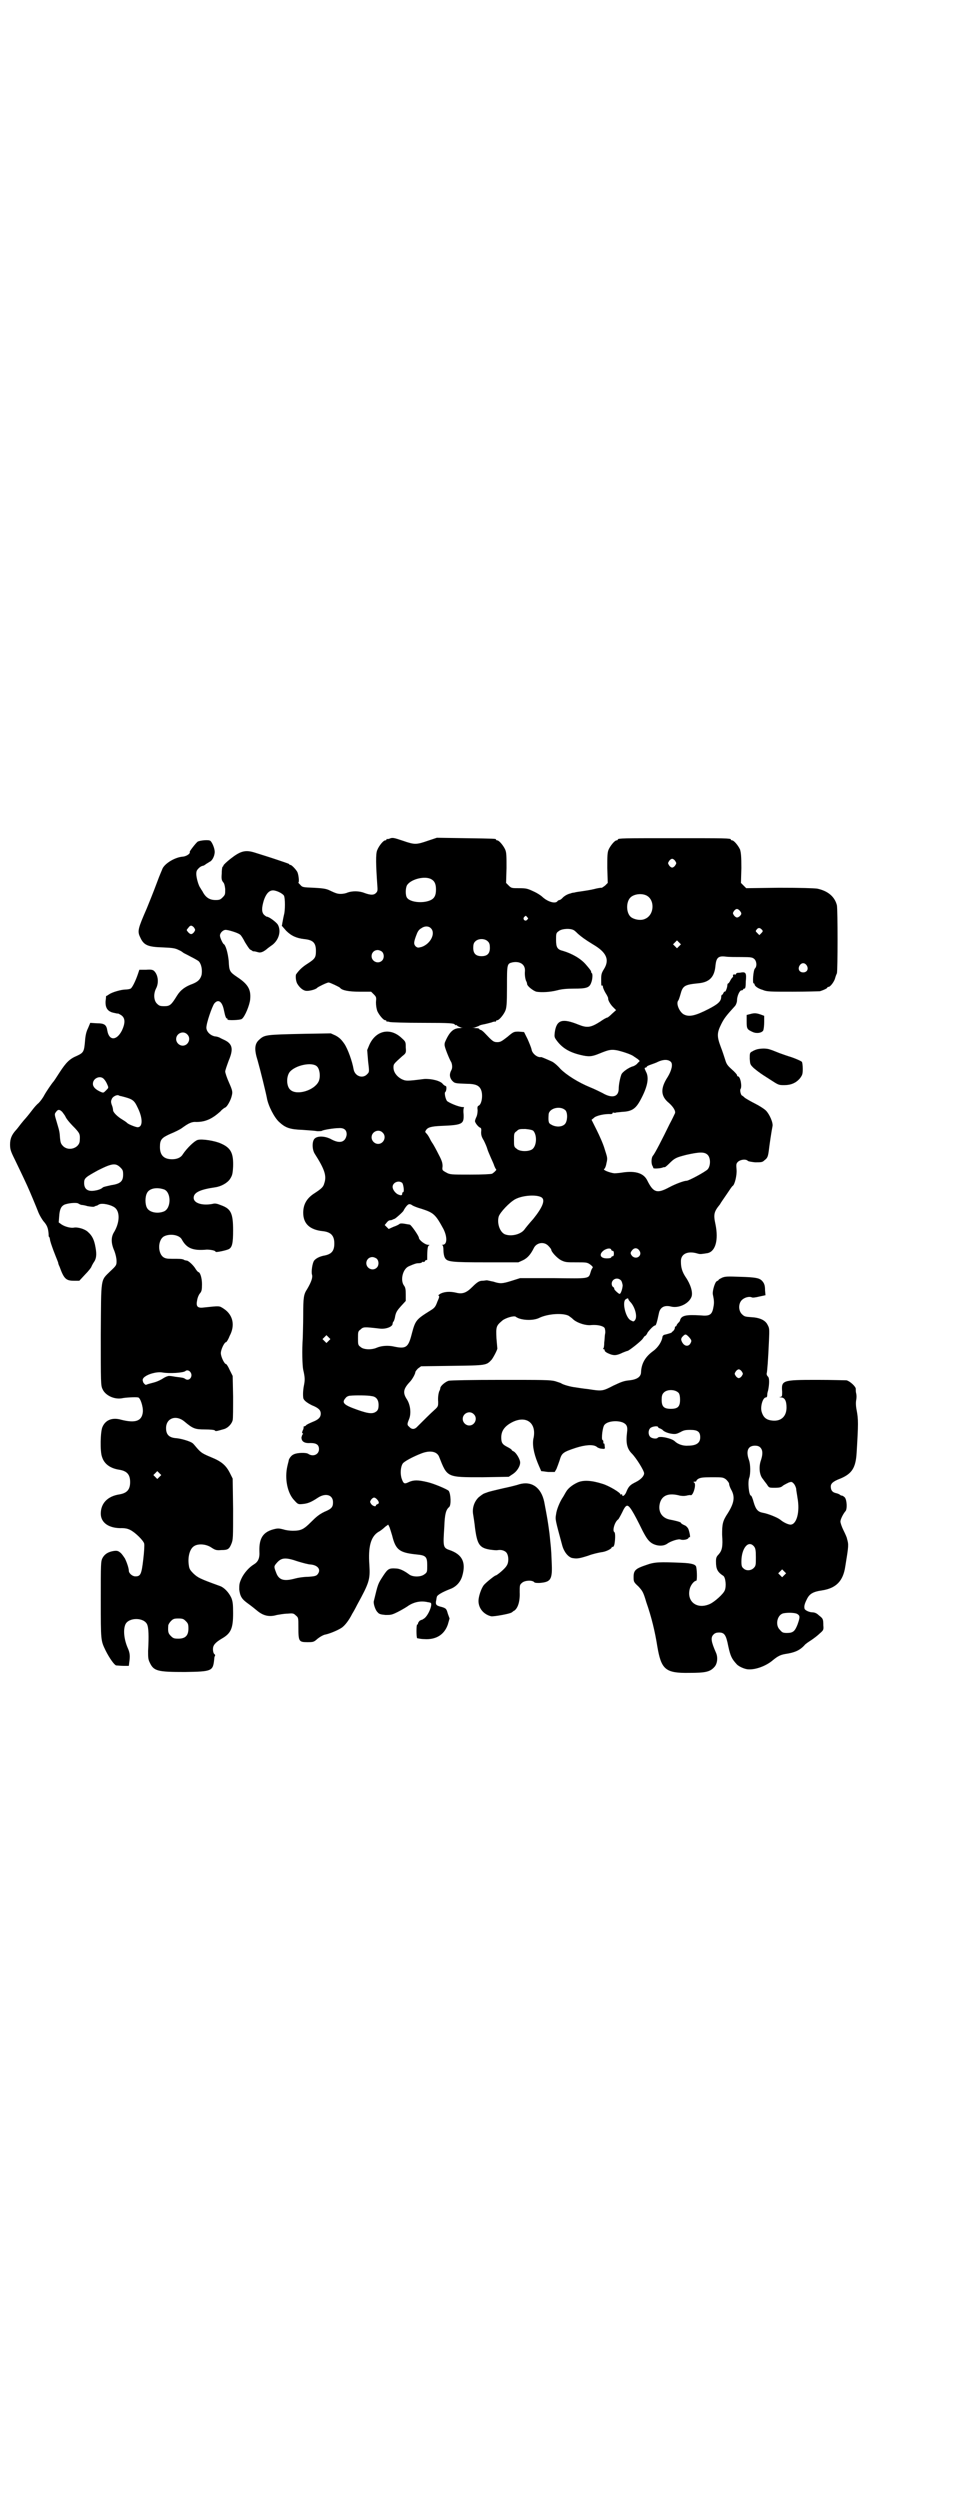<?xml version="1.0" standalone="no"?>
<!DOCTYPE svg PUBLIC "-//W3C//DTD SVG 20010904//EN"
 "http://www.w3.org/TR/2001/REC-SVG-20010904/DTD/svg10.dtd">
<svg version="1.0" xmlns="http://www.w3.org/2000/svg"
 width="1100pt" height="2850pt" viewBox="0 0 1100 2850"
 preserveAspectRatio="xMidYMid meet">
<g transform="translate(0,2850) scale(0.5,-0.5)"
fill="#000000" stroke="none">
<path d="M889 3788 c-2 -1 -5 -1 -5 -1 -1 1 -2 0 -2 -1 0 -1 -1 -2 -3 -2 -4 0
-14 -12 -18 -22 -4 -8 -3 -36 0 -79 1 -13 1 -15 -3 -19 -5 -5 -12 -5 -26 0
-12 5 -28 5 -39 1 -4 -2 -11 -3 -15 -3 -8 0 -11 1 -28 9 -7 3 -15 4 -34 5 -25
1 -26 1 -31 7 -3 3 -5 5 -4 5 2 0 1 15 -2 23 -2 5 -13 17 -16 17 -2 0 -3 1 -3
2 -1 1 -16 6 -34 12 -18 6 -38 12 -44 14 -22 7 -33 4 -56 -14 -9 -7 -16 -14
-16 -15 0 -1 -1 -3 -2 -3 -1 -1 -2 -8 -2 -16 -1 -12 0 -15 3 -19 3 -3 4 -8 5
-16 0 -12 0 -13 -6 -19 -5 -5 -7 -6 -16 -6 -14 0 -23 6 -30 20 -2 3 -4 6 -5 8
-4 5 -9 23 -9 31 0 7 1 9 6 14 3 3 7 5 9 5 1 0 5 2 7 4 3 2 7 4 8 5 6 2 12 13
12 23 0 8 -6 22 -10 25 -4 3 -24 1 -29 -2 -4 -3 -18 -21 -18 -23 2 -4 -7 -10
-15 -11 -18 -1 -41 -15 -47 -27 -1 -3 -7 -16 -12 -30 -10 -27 -20 -51 -24 -61
-20 -46 -22 -52 -15 -66 8 -18 17 -22 52 -23 23 -1 28 -2 36 -6 5 -2 9 -5 10
-6 1 -1 8 -4 17 -9 8 -4 17 -9 19 -11 6 -7 8 -20 6 -31 -3 -10 -8 -15 -20 -20
-17 -6 -28 -14 -36 -27 -13 -21 -16 -24 -29 -24 -10 0 -12 1 -17 6 -7 7 -8 22
-2 34 7 13 5 31 -4 40 -3 3 -7 4 -19 3 l-15 0 -3 -9 c-5 -15 -13 -32 -17 -34
-2 -1 -7 -2 -11 -2 -10 0 -31 -6 -38 -11 -3 -2 -6 -4 -7 -4 0 0 0 -5 -1 -11
-1 -15 4 -24 18 -27 5 -1 9 -2 9 -2 0 1 3 0 6 -2 12 -6 13 -18 4 -37 -12 -23
-29 -23 -33 0 -2 14 -7 17 -24 17 l-15 1 -5 -12 c-4 -8 -6 -16 -7 -30 -2 -23
-3 -26 -18 -33 -17 -7 -25 -15 -40 -38 -7 -11 -13 -20 -14 -21 -3 -3 -16 -22
-21 -31 -3 -6 -9 -14 -13 -18 -4 -3 -10 -10 -13 -14 -7 -9 -10 -13 -16 -20 -2
-2 -7 -8 -11 -13 -4 -5 -9 -12 -12 -15 -9 -10 -13 -19 -13 -32 0 -11 1 -15 11
-35 10 -21 17 -35 28 -59 6 -13 21 -49 26 -62 3 -7 8 -15 11 -19 8 -9 11 -15
12 -30 0 -3 0 -6 1 -6 1 0 1 -2 2 -5 0 -4 4 -15 8 -26 8 -21 11 -27 11 -29 0
-1 1 -4 3 -8 10 -28 15 -32 33 -32 l12 0 13 14 c8 8 15 17 15 19 1 2 3 6 5 9
6 8 7 18 4 34 -3 18 -8 27 -17 35 -7 7 -24 12 -33 10 -7 -1 -19 2 -27 7 l-7 5
1 13 c1 16 4 23 11 27 8 4 29 6 33 3 1 -1 4 -2 6 -3 2 0 9 -1 15 -3 7 -1 13
-2 15 -1 2 1 4 2 5 2 1 0 3 1 6 3 7 4 29 -1 37 -8 11 -10 10 -33 -2 -54 -8
-12 -8 -26 0 -44 3 -8 5 -17 5 -23 0 -9 0 -10 -14 -23 -23 -23 -21 -11 -22
-145 0 -110 0 -116 4 -124 6 -14 26 -24 44 -21 8 2 32 3 37 2 5 0 12 -21 11
-33 -2 -21 -17 -26 -49 -18 -20 6 -36 0 -43 -16 -5 -10 -6 -57 -1 -69 5 -16
19 -26 40 -29 17 -3 24 -11 24 -28 0 -17 -7 -25 -24 -28 -27 -4 -43 -20 -43
-44 0 -21 19 -34 49 -33 6 0 12 -1 18 -4 12 -6 30 -24 32 -31 1 -3 0 -19 -2
-36 -4 -34 -6 -39 -18 -39 -7 0 -15 7 -15 13 0 5 -4 18 -9 28 -2 3 -6 9 -9 12
-6 5 -8 6 -16 5 -13 -2 -21 -7 -26 -16 -4 -8 -4 -12 -4 -95 0 -95 0 -93 11
-116 9 -18 20 -33 24 -34 2 0 10 -1 16 -1 l13 0 1 8 c2 14 2 21 -4 34 -8 19
-10 40 -5 52 7 17 43 17 50 0 3 -7 4 -25 2 -60 0 -15 0 -19 4 -27 9 -19 18
-21 80 -21 63 1 64 2 67 30 0 3 1 7 2 7 0 1 0 3 -2 4 -2 2 -3 7 -3 11 0 9 5
15 20 24 21 12 26 23 26 58 0 22 -1 27 -4 35 -6 13 -17 24 -26 27 -47 17 -50
19 -60 28 -8 8 -10 11 -11 19 -3 19 2 38 12 44 9 6 27 5 39 -3 9 -6 12 -7 23
-6 15 0 18 2 23 14 4 10 4 12 4 80 l-1 69 -6 12 c-9 18 -19 27 -44 37 -19 8
-22 10 -31 20 -5 6 -10 12 -11 12 -5 4 -25 10 -36 11 -17 1 -24 8 -24 23 0 23
23 31 42 15 19 -16 24 -18 46 -18 13 0 22 -1 23 -2 2 -3 4 -2 22 3 9 3 17 12
19 20 1 4 1 28 1 54 l-1 47 -7 14 c-3 7 -7 13 -8 13 -4 0 -12 17 -12 25 0 8 8
25 12 25 1 0 5 6 8 14 13 24 8 48 -13 62 -11 7 -8 7 -46 3 -15 -2 -18 3 -15
17 1 6 4 13 7 16 3 4 4 7 4 20 0 14 -4 28 -9 28 0 0 -3 3 -5 6 -5 9 -17 20
-21 20 -2 0 -4 1 -5 1 -2 2 -7 3 -17 3 -19 0 -23 0 -28 2 -17 7 -17 43 0 50
14 6 34 2 39 -8 11 -20 25 -26 57 -23 8 0 20 -2 20 -5 0 -2 24 3 30 6 8 4 10
14 10 43 0 39 -5 49 -27 57 -10 4 -14 5 -21 3 -23 -4 -42 2 -42 14 0 12 14 19
49 24 14 2 28 10 34 19 5 8 6 11 7 28 1 31 -5 43 -28 53 -13 6 -43 11 -53 8
-7 -2 -24 -18 -34 -33 -4 -7 -13 -11 -24 -11 -19 0 -28 9 -28 28 0 17 4 21 24
30 10 4 22 10 26 13 15 11 23 15 33 14 21 0 36 7 55 24 4 5 9 8 11 9 4 1 13
17 15 27 2 8 2 11 -6 29 -5 11 -9 23 -9 26 0 3 4 14 8 25 11 26 9 38 -10 47
-4 2 -9 4 -10 5 -2 1 -7 3 -11 3 -11 2 -20 11 -20 20 0 11 13 48 18 55 9 11
18 5 22 -15 3 -15 5 -19 7 -19 1 0 2 -1 1 -2 -2 -3 30 -2 33 1 7 5 18 32 19
45 2 22 -5 34 -29 50 -18 12 -19 14 -20 37 -2 19 -7 37 -12 39 -2 2 -8 14 -8
19 0 6 7 13 13 13 6 0 29 -7 33 -11 2 -1 7 -9 11 -17 5 -8 10 -16 12 -17 2 -1
4 -2 5 -3 1 -1 2 -1 4 -1 2 0 5 -1 9 -2 6 -2 13 1 22 9 4 3 8 6 11 8 15 12 20
32 12 46 -4 6 -20 18 -25 18 -1 0 -4 2 -7 5 -5 6 -5 15 0 32 5 15 12 23 21 23
8 0 22 -7 25 -12 3 -5 3 -35 0 -44 -1 -4 -2 -10 -3 -15 -1 -4 -1 -9 -2 -9 0
-1 5 -6 10 -12 12 -12 24 -17 41 -19 20 -2 27 -8 27 -27 0 -15 -2 -18 -19 -29
-11 -7 -18 -13 -26 -24 -2 -3 -1 -15 2 -21 5 -9 13 -16 20 -17 7 -1 23 3 26 7
2 2 22 12 26 12 3 0 24 -10 26 -12 4 -6 20 -9 45 -9 l26 0 6 -6 c6 -6 6 -7 5
-18 0 -7 1 -14 3 -20 4 -9 14 -21 18 -21 2 0 3 -1 3 -2 0 -2 1 -2 1 -1 1 0 4
0 6 -1 3 -1 37 -2 76 -2 64 0 71 -1 73 -4 1 -2 2 -2 2 -1 0 1 2 0 4 -2 1 -1 6
-3 9 -4 5 0 4 0 -3 -1 -15 0 -24 -8 -34 -31 -1 -2 -2 -6 -1 -10 1 -6 11 -31
15 -37 2 -5 3 -13 0 -18 -5 -9 -4 -17 2 -24 6 -6 6 -6 34 -7 19 0 27 -4 31
-12 6 -11 3 -35 -5 -38 -2 -1 -3 -3 -2 -10 0 -6 -1 -12 -3 -16 -2 -4 -3 -8 -3
-9 0 -4 8 -14 12 -15 2 -1 3 -3 2 -10 0 -7 1 -11 6 -19 3 -6 7 -15 8 -19 1 -4
5 -13 8 -20 3 -7 7 -15 8 -19 2 -5 4 -8 4 -8 3 0 -4 -7 -9 -10 -3 -1 -20 -2
-50 -2 -45 0 -46 0 -55 5 -9 5 -9 5 -8 14 0 7 -1 12 -9 27 -5 10 -11 21 -13
24 -2 3 -4 6 -5 8 -3 6 -6 12 -10 16 -3 3 -3 4 -1 7 4 7 13 9 34 10 50 2 53 4
52 27 -1 8 0 14 1 15 1 0 0 1 -3 1 -9 0 -32 10 -36 14 -4 6 -6 19 -4 20 3 2 4
14 1 14 -1 0 -4 2 -6 4 -5 8 -27 13 -43 12 -39 -5 -42 -5 -52 0 -11 6 -18 16
-18 26 0 8 0 8 20 26 9 7 9 8 8 20 0 12 0 13 -9 21 -26 25 -59 18 -74 -15 l-5
-12 2 -25 c3 -25 3 -25 -2 -30 -10 -11 -28 -5 -31 11 -3 18 -13 46 -21 58 -7
10 -11 14 -20 19 l-11 5 -60 -1 c-90 -2 -91 -2 -104 -14 -10 -9 -11 -22 -3
-47 6 -21 19 -74 21 -85 3 -18 17 -45 28 -55 14 -13 24 -17 53 -18 14 -1 29
-2 34 -3 5 0 10 0 11 1 3 2 27 6 38 6 13 1 19 -5 18 -16 -3 -16 -15 -20 -34
-10 -14 8 -32 9 -39 2 -6 -6 -6 -24 0 -34 23 -36 28 -51 22 -68 -2 -8 -6 -12
-23 -23 -17 -11 -25 -25 -25 -44 0 -25 15 -39 45 -42 18 -2 26 -10 26 -28 0
-18 -7 -25 -25 -28 -9 -2 -17 -6 -21 -11 -4 -5 -7 -25 -5 -32 2 -6 -1 -16 -11
-33 -8 -12 -9 -19 -9 -60 0 -22 -1 -45 -1 -51 -2 -28 -1 -64 1 -73 4 -17 4
-23 2 -34 -2 -9 -3 -21 -2 -29 0 -6 8 -12 20 -18 15 -6 20 -11 20 -19 0 -9 -6
-14 -19 -19 -7 -3 -13 -6 -14 -7 -1 -2 -4 -3 -5 -3 -1 0 -2 -1 -1 -1 0 -1 0
-5 -2 -8 -2 -5 -2 -7 0 -7 1 0 1 -1 0 -2 -1 0 -2 -4 -3 -7 0 -10 7 -14 21 -13
13 0 19 -4 19 -14 0 -12 -13 -18 -24 -11 -5 4 -27 3 -34 -1 -5 -2 -10 -9 -11
-13 0 -2 -2 -8 -3 -13 -7 -29 0 -63 16 -79 8 -9 9 -9 19 -8 11 1 19 4 34 14
18 12 35 7 35 -10 0 -11 -3 -15 -20 -22 -12 -6 -18 -11 -30 -23 -17 -17 -23
-20 -42 -20 -6 0 -15 1 -21 3 -8 2 -12 3 -20 1 -26 -6 -36 -20 -35 -51 1 -16
-3 -24 -13 -30 -10 -6 -22 -19 -28 -32 -5 -11 -5 -14 -5 -25 2 -16 6 -22 20
-32 7 -5 17 -13 23 -18 13 -10 26 -13 43 -8 6 1 17 3 24 3 12 1 14 1 19 -4 6
-5 6 -5 6 -27 0 -32 1 -34 20 -34 14 0 15 0 24 8 5 4 12 8 16 9 11 2 30 10 39
16 7 5 16 16 24 32 2 3 7 12 11 20 28 51 30 58 28 91 -3 41 3 64 20 75 6 3 13
9 16 12 l7 5 3 -6 c1 -3 4 -12 6 -19 8 -33 17 -39 55 -43 22 -2 25 -5 25 -25
0 -14 0 -16 -6 -20 -8 -7 -28 -7 -36 0 -11 8 -21 13 -30 13 -15 1 -18 -1 -28
-16 -13 -20 -12 -18 -22 -59 -1 -6 4 -21 9 -25 3 -4 7 -5 18 -6 12 0 14 0 28
7 8 4 18 10 21 12 15 11 32 14 48 10 2 0 5 -1 5 -1 7 -1 -4 -29 -14 -36 -3 -2
-6 -4 -6 -3 0 0 -2 -1 -4 -2 -2 -2 -4 -5 -4 -6 0 -2 -1 -3 -2 -3 -2 0 -2 -29
0 -31 1 0 8 -2 16 -2 27 -2 46 10 54 33 l4 14 -4 11 c-3 11 -4 12 -13 15 -13
3 -15 5 -14 13 1 3 1 8 2 10 0 4 12 11 30 18 14 5 24 16 28 30 9 31 0 49 -29
59 -15 5 -15 8 -12 53 1 30 4 39 11 45 5 4 4 30 -1 37 -4 4 -35 17 -49 20 -21
5 -31 5 -42 0 -10 -5 -12 -4 -16 7 -4 11 -3 27 2 35 3 5 24 16 42 23 20 8 36
5 41 -7 19 -48 17 -47 99 -47 l60 1 9 6 c11 7 18 20 17 28 -1 8 -10 22 -15 24
-2 1 -4 2 -4 3 0 1 -4 4 -10 7 -12 6 -14 10 -14 22 0 15 8 26 26 35 31 15 54
-2 48 -35 -4 -15 0 -36 9 -58 4 -10 8 -18 8 -19 1 0 8 -1 16 -2 l15 0 4 7 c2
5 5 13 7 19 5 17 7 19 37 29 22 7 39 8 47 3 3 -3 9 -5 13 -5 7 -1 7 0 6 6 0 4
-1 7 -2 6 -1 -1 -1 1 -1 3 0 2 0 4 -2 5 -3 1 0 31 5 35 7 8 28 10 41 5 9 -4
12 -9 10 -23 -3 -24 0 -37 11 -48 10 -10 28 -39 28 -45 0 -6 -7 -14 -19 -20
-12 -6 -16 -9 -21 -21 -3 -9 -10 -14 -10 -8 0 1 -1 2 -2 1 -1 -1 -2 -1 -2 0 0
4 -27 20 -41 24 -25 8 -44 9 -57 3 -13 -6 -22 -14 -26 -21 -2 -3 -5 -9 -7 -12
-7 -10 -15 -29 -16 -40 -2 -11 -2 -11 14 -70 4 -15 13 -26 22 -29 11 -2 15 -2
37 5 10 4 24 7 30 8 11 1 24 8 24 11 0 1 1 2 2 1 1 -1 3 2 4 5 2 9 3 27 0 29
-5 3 1 24 9 29 1 1 5 8 9 16 4 9 8 15 11 15 5 1 13 -11 36 -58 9 -17 13 -22
20 -27 11 -7 26 -8 35 -2 8 6 26 12 31 10 6 -2 16 0 18 3 1 2 2 3 3 2 2 -1 0
11 -3 19 -2 4 -6 8 -10 9 -4 2 -7 4 -7 5 0 2 -13 5 -23 7 -20 3 -30 18 -25 38
5 18 20 24 46 17 7 -1 11 -1 19 1 2 0 5 1 5 0 6 -2 14 26 8 29 -2 1 -2 2 2 2
2 0 4 1 3 1 0 1 1 3 4 5 5 3 10 4 31 4 25 0 26 0 33 -5 4 -4 7 -8 7 -10 0 -3
2 -8 4 -12 10 -17 8 -31 -7 -55 -12 -18 -13 -25 -13 -49 2 -27 0 -36 -8 -45
-5 -5 -6 -8 -6 -16 0 -17 3 -24 17 -33 5 -4 7 -24 3 -33 -3 -8 -23 -26 -34
-31 -29 -13 -53 5 -46 34 2 9 10 19 15 19 2 0 2 21 0 31 -1 6 -9 9 -34 10 -49
2 -61 2 -80 -5 -24 -8 -29 -12 -29 -27 0 -11 0 -12 11 -22 9 -10 11 -12 18
-36 12 -34 20 -68 25 -100 9 -53 18 -62 73 -61 36 0 47 2 57 13 7 7 9 22 4 33
-11 25 -13 35 -5 42 3 3 7 4 12 4 12 0 16 -5 21 -31 5 -23 8 -29 19 -41 5 -6
20 -12 27 -12 17 -1 41 8 56 21 11 9 17 12 28 14 21 3 33 8 44 20 2 3 10 8 16
12 6 4 15 11 19 15 8 7 9 8 8 18 0 15 -1 16 -10 23 -5 5 -10 7 -15 7 -7 0 -18
5 -18 9 -1 5 0 10 5 20 6 13 14 18 35 21 32 5 48 21 53 54 8 49 8 50 4 64 0 2
-4 11 -8 19 -4 8 -7 17 -7 20 0 5 6 17 11 23 5 4 4 26 -1 32 -2 2 -5 4 -6 4
-2 0 -4 1 -5 2 -1 1 -5 3 -10 4 -8 2 -11 7 -11 15 0 7 6 12 22 18 26 11 35 24
37 59 4 66 4 76 0 97 -2 10 -2 18 -1 23 1 5 1 11 0 15 -1 3 -1 8 -1 10 1 5
-13 18 -21 20 -4 0 -34 1 -68 1 -79 0 -81 -1 -79 -27 0 -10 0 -11 -4 -12 -3 0
-3 -1 1 -1 9 0 13 -8 13 -23 0 -20 -12 -31 -30 -30 -16 1 -23 7 -27 21 -3 12
3 32 10 32 2 0 3 2 3 6 0 3 1 7 2 10 3 15 3 28 0 31 -3 3 -4 6 -3 9 1 5 3 28
5 75 1 24 1 27 -3 34 -5 11 -18 17 -38 18 -13 1 -15 1 -21 7 -8 8 -8 24 0 32
6 6 17 9 23 6 2 -1 9 0 17 2 l14 3 -1 11 c0 12 -2 17 -8 23 -6 5 -13 7 -49 8
-28 1 -34 1 -41 -2 -4 -2 -8 -4 -8 -5 0 -1 -2 -2 -4 -3 -4 -1 -11 -23 -9 -31
3 -14 3 -19 1 -29 -3 -17 -9 -20 -29 -18 -33 2 -44 0 -47 -11 0 -2 -2 -4 -4
-6 -2 -2 -4 -5 -4 -6 0 -1 -1 -2 -2 -2 -1 0 -2 -2 -2 -4 0 -2 -2 -5 -4 -7 -3
-2 -4 -3 -3 -3 2 0 -11 -4 -16 -5 -2 0 -4 -2 -5 -4 -1 -11 -10 -25 -21 -33
-18 -13 -27 -28 -28 -48 0 -11 -9 -17 -26 -19 -12 -1 -18 -3 -37 -12 -25 -13
-26 -13 -58 -8 -10 1 -23 3 -29 4 -10 1 -28 6 -32 9 -1 1 -8 3 -14 5 -11 3
-29 3 -124 3 -68 0 -115 -1 -119 -2 -7 -2 -18 -11 -19 -16 0 -2 -1 -4 -1 -5
-3 -4 -5 -16 -4 -27 0 -10 0 -11 -9 -19 -9 -8 -25 -24 -38 -37 -6 -7 -13 -8
-19 -1 -5 4 -5 6 -1 16 6 13 4 33 -4 46 -10 15 -9 24 6 40 6 6 13 19 13 23 0
1 3 5 6 8 l7 5 71 1 c78 1 78 1 90 14 4 5 14 24 13 26 0 0 -1 11 -2 23 -1 25
-1 28 12 39 7 7 28 13 32 10 10 -8 38 -10 53 -3 20 10 55 12 68 5 4 -3 7 -5 8
-6 8 -9 30 -17 44 -15 14 1 27 -2 30 -7 1 -3 2 -8 1 -13 -1 -4 -1 -13 -2 -20
0 -7 -1 -13 -2 -13 -1 -1 -1 -2 1 -2 1 0 2 -1 2 -3 0 -2 4 -5 9 -7 11 -5 18
-5 32 2 5 2 10 4 11 4 3 0 31 22 35 28 2 3 4 6 5 6 1 0 4 3 6 8 6 8 14 16 17
16 2 0 4 5 9 29 3 13 13 18 28 14 18 -4 40 7 46 22 4 10 -2 29 -13 45 -8 12
-11 22 -11 35 -1 18 15 26 38 19 6 -2 10 -1 23 1 18 4 25 30 18 65 -5 23 -4
29 10 46 2 4 10 15 16 24 6 9 12 18 13 18 5 3 10 25 9 37 -1 12 -1 14 3 18 5
5 17 7 22 3 1 -2 9 -3 17 -4 15 0 17 0 22 5 7 5 8 9 10 25 1 9 6 43 8 52 2 8
-7 28 -15 36 -4 4 -15 11 -25 16 -10 5 -20 11 -23 13 -3 3 -6 5 -6 5 -3 0 -6
12 -4 15 4 5 0 29 -6 29 -1 0 -2 1 -2 3 0 1 -5 7 -12 13 -10 9 -12 12 -15 22
-2 6 -6 19 -10 29 -9 24 -9 32 1 52 7 14 12 20 32 42 2 3 4 8 4 12 0 10 6 23
10 23 2 0 4 1 4 2 0 1 1 2 3 2 2 0 3 4 3 16 2 19 0 22 -9 21 -5 -1 -9 -1 -10
-1 -2 -1 -3 -1 -3 -2 0 -1 -1 -2 -1 -2 -5 1 -7 0 -6 -3 0 -2 0 -3 -1 -3 0 0
-3 -3 -5 -7 -2 -4 -4 -7 -5 -7 -1 0 -2 -2 -2 -4 0 -5 -4 -16 -6 -15 -1 1 -2
-1 -3 -3 -1 -2 -2 -4 -3 -4 -1 0 -2 -2 -2 -4 0 -11 -7 -17 -28 -28 -31 -16
-45 -19 -57 -13 -10 5 -19 25 -13 32 1 1 3 7 5 14 5 19 9 22 39 25 27 2 39 14
41 42 2 17 7 21 23 19 7 -1 24 -1 37 -1 22 0 24 -1 28 -4 6 -5 7 -17 2 -22 -4
-4 -6 -34 -3 -34 1 0 2 -1 2 -2 0 -4 8 -10 19 -13 9 -4 17 -4 68 -4 32 0 60 1
62 1 10 3 17 7 17 8 0 1 1 2 3 2 4 0 13 12 15 20 1 4 3 9 4 11 2 7 2 145 0
155 -5 20 -21 33 -45 38 -8 1 -37 2 -87 2 l-75 -1 -6 6 -6 6 1 34 c0 27 -1 35
-3 42 -4 9 -14 21 -18 21 -2 0 -3 1 -3 2 0 3 -13 3 -129 3 -116 0 -129 0 -129
-3 0 -1 -1 -2 -3 -2 -4 0 -14 -12 -18 -21 -3 -7 -3 -15 -3 -42 l1 -34 -6 -6
c-4 -3 -8 -6 -9 -5 -1 0 -9 -1 -16 -3 -8 -2 -21 -4 -28 -5 -7 -1 -15 -2 -17
-3 -3 0 -7 -1 -9 -2 -6 -1 -15 -6 -19 -11 -2 -2 -5 -4 -6 -4 -1 0 -4 -1 -5 -3
-5 -6 -22 -1 -34 10 -4 4 -14 10 -21 13 -13 6 -16 7 -32 7 -17 0 -18 0 -24 6
l-6 6 1 34 c0 27 0 35 -3 42 -4 9 -14 21 -18 21 -2 0 -3 1 -3 2 0 2 -2 2 -70
3 l-65 1 -21 -7 c-26 -9 -30 -9 -56 0 -21 7 -24 8 -31 5z m652 -51 c3 -5 3 -5
0 -10 -2 -3 -5 -5 -7 -5 -2 0 -5 2 -7 5 -3 5 -3 5 0 10 2 3 5 5 7 5 2 0 5 -2
7 -5z m-556 -42 c7 -4 10 -11 10 -23 0 -14 -4 -21 -14 -25 -17 -7 -45 -4 -52
6 -4 5 -4 22 0 29 9 14 42 22 56 13z m489 -36 c21 -9 20 -45 -2 -54 -10 -5
-28 -1 -34 6 -9 10 -9 32 0 42 7 8 24 11 36 6z m214 -35 c5 -6 5 -8 0 -13 -5
-4 -8 -4 -13 2 -3 5 -3 5 0 10 5 6 8 6 13 1z m-485 -15 c3 -3 3 -3 0 -6 -4 -5
-11 1 -7 6 4 4 4 4 7 0z m-760 -24 c3 -5 3 -5 0 -10 -5 -6 -8 -6 -13 -1 -5 6
-5 5 0 11 4 6 8 6 13 0z m540 -1 c12 -11 0 -36 -21 -43 -8 -2 -9 -2 -13 1 -5
5 -5 9 0 23 4 11 6 15 13 19 7 5 16 5 21 0z m757 -5 c1 -2 1 -3 -3 -7 l-4 -4
-5 5 c-4 4 -4 4 -1 8 4 5 8 4 13 -2z m-430 0 c3 -2 7 -6 9 -8 8 -7 16 -13 34
-24 31 -18 39 -35 25 -57 -5 -8 -6 -12 -6 -21 0 -16 0 -17 2 -16 1 1 2 -1 2
-3 0 -2 3 -9 6 -14 4 -6 6 -11 6 -12 -1 -4 5 -14 11 -20 l7 -7 -9 -8 c-5 -5
-10 -9 -11 -9 -2 0 -9 -4 -16 -9 -22 -14 -30 -15 -50 -7 -37 15 -50 11 -54
-18 -1 -10 -1 -11 5 -19 12 -16 28 -26 53 -32 20 -5 27 -4 44 3 22 9 27 10 42
7 16 -4 33 -10 37 -14 2 -1 6 -4 9 -6 l4 -4 -5 -5 c-2 -3 -7 -6 -10 -7 -9 -2
-25 -13 -27 -19 -3 -8 -6 -23 -6 -32 0 -19 -15 -23 -37 -10 -6 3 -18 9 -28 13
-27 11 -54 28 -68 42 -6 7 -15 15 -20 17 -13 6 -23 10 -24 10 -8 -2 -21 8 -22
18 -1 4 -5 14 -9 23 l-8 16 -12 1 c-11 0 -12 0 -26 -12 -13 -10 -16 -12 -23
-12 -9 0 -11 2 -30 22 -3 3 -7 6 -8 6 -2 0 -3 1 -3 2 0 1 -4 2 -9 2 -8 1 -9 1
-3 1 4 1 8 3 11 4 2 2 8 3 13 4 5 1 12 3 16 4 4 2 8 2 9 2 0 -1 1 -1 1 1 0 1
1 2 3 2 4 0 14 12 18 21 3 7 4 15 4 55 0 53 0 53 13 56 17 3 29 -5 28 -20 -1
-9 1 -21 4 -25 0 -1 1 -3 1 -5 1 -5 14 -15 21 -17 12 -2 31 -1 47 3 11 3 22 4
39 4 28 0 35 2 39 13 3 7 4 19 2 22 -1 0 -2 2 -2 4 0 2 -6 9 -12 16 -12 14
-32 25 -52 31 -13 3 -16 8 -16 25 0 14 0 16 6 20 7 6 27 7 35 2z m-196 -26 c3
-3 4 -7 4 -14 0 -13 -6 -19 -19 -19 -13 0 -19 6 -19 19 0 7 1 11 4 14 7 8 23
8 30 0z m436 -10 l-5 -5 -4 4 -5 5 4 4 5 5 4 -4 5 -5 -4 -4z m-678 -13 c5 -5
5 -15 0 -20 -9 -9 -24 -2 -24 10 0 8 6 14 14 14 3 0 8 -2 10 -4z m969 -31 c5
-8 1 -16 -8 -16 -9 0 -13 8 -8 16 2 3 5 5 8 5 3 0 6 -2 8 -5z m-1414 -157 c10
-9 3 -26 -10 -26 -8 0 -15 7 -15 15 0 13 16 20 25 11z m1104 -63 c5 -5 2 -19
-7 -34 -17 -26 -17 -44 3 -60 10 -9 16 -19 13 -24 -1 -2 -6 -13 -12 -24 -16
-33 -34 -68 -38 -72 -4 -5 -4 -18 -1 -23 1 -2 2 -4 2 -5 0 -2 16 -1 21 1 2 1
4 1 5 1 0 -1 5 3 10 8 13 13 16 14 39 20 31 7 42 7 49 0 7 -7 7 -25 0 -33 -6
-6 -43 -26 -48 -26 -6 0 -25 -7 -40 -15 -28 -15 -36 -12 -50 16 -8 16 -26 22
-55 18 -6 -1 -15 -2 -20 -2 -10 1 -28 8 -23 10 1 0 4 6 5 13 3 12 2 13 -4 32
-3 11 -12 31 -18 43 l-12 24 5 4 c4 5 24 10 39 9 2 0 4 1 4 2 0 2 1 2 3 1 1 0
3 0 4 0 0 1 7 1 14 2 22 1 31 6 42 26 17 31 21 52 13 66 -3 7 -4 8 -1 9 2 0 3
1 3 2 0 1 4 3 10 5 5 2 12 4 15 6 13 6 24 6 30 0z m-808 -10 c7 -6 9 -25 4
-35 -10 -20 -49 -32 -64 -19 -10 8 -10 32 -1 42 14 15 50 22 61 12z m-486 -29
c3 -3 6 -8 8 -13 3 -7 3 -7 -3 -13 -6 -6 -6 -6 -13 -3 -11 5 -17 11 -17 18 0
13 17 20 25 11z m39 -39 c28 -7 30 -9 39 -28 11 -23 11 -43 -1 -43 -4 0 -22 7
-24 10 -1 1 -5 4 -10 7 -12 7 -22 17 -22 22 0 2 -1 8 -3 12 -2 6 -2 9 0 13 2
6 11 10 15 9 2 -1 4 -2 6 -2z m1015 -33 c5 -7 4 -25 -2 -31 -7 -7 -21 -7 -31
-1 -6 3 -7 6 -6 23 1 15 28 21 39 9z m-1149 -3 c3 -4 6 -8 7 -10 2 -5 8 -13
22 -27 11 -12 12 -14 11 -28 0 -17 -25 -26 -38 -13 -5 5 -6 8 -7 18 -1 14 -1
15 -7 35 -6 20 -6 20 -2 25 4 6 8 6 14 0z m1075 -43 c9 -10 8 -34 -2 -42 -8
-6 -29 -6 -36 1 -6 4 -6 6 -6 20 0 14 0 16 6 20 5 5 7 5 20 5 10 -1 15 -2 18
-4z m-344 -4 c10 -9 3 -26 -10 -26 -8 0 -15 7 -15 15 0 13 16 20 25 11z m-598
-80 c5 -5 6 -7 6 -16 0 -15 -6 -21 -27 -24 -9 -2 -18 -4 -19 -5 -4 -4 -12 -7
-23 -8 -13 -1 -20 5 -20 18 0 11 3 13 32 29 32 16 40 17 51 6z m643 -35 c3 -4
5 -21 2 -21 -1 0 -2 -1 -2 -3 0 -5 -3 -5 -10 -2 -6 3 -12 11 -12 17 0 10 14
16 22 9z m-543 -15 c16 -7 16 -43 -1 -50 -15 -6 -34 -2 -39 9 -4 8 -4 24 0 32
5 12 23 15 40 9z m861 -18 c9 -6 2 -23 -19 -49 -9 -10 -18 -21 -20 -24 -8 -11
-30 -17 -45 -11 -11 5 -18 24 -14 40 3 10 25 33 38 40 17 9 49 11 60 4z m-295
-18 c1 -1 10 -5 21 -8 28 -9 32 -13 50 -46 9 -18 9 -36 -2 -36 -2 0 -2 -1 0
-1 1 -1 2 -5 2 -11 0 -6 1 -13 3 -17 5 -10 13 -11 96 -11 l72 0 11 5 c10 5 17
13 24 27 6 13 23 16 33 6 4 -4 7 -8 7 -9 0 -5 13 -19 22 -24 10 -5 13 -5 35
-5 23 0 25 0 32 -5 5 -4 7 -6 5 -8 -1 -1 -3 -5 -4 -9 -5 -16 -1 -15 -86 -14
l-75 0 -19 -6 c-22 -7 -27 -7 -42 -2 -6 1 -13 3 -15 3 -2 0 -7 -1 -10 -1 -7 0
-12 -3 -23 -14 -14 -14 -23 -17 -38 -13 -14 3 -25 2 -34 -2 -5 -3 -7 -5 -5 -5
2 -1 2 -3 -3 -14 -4 -11 -6 -14 -16 -20 -32 -20 -34 -22 -42 -52 -8 -32 -13
-36 -41 -30 -13 3 -29 2 -40 -3 -12 -5 -30 -4 -36 2 -6 4 -6 6 -6 20 0 14 0
16 6 20 6 6 8 6 43 2 14 -2 30 4 30 11 0 2 1 4 2 5 1 1 3 6 4 13 2 9 5 13 13
22 l11 12 0 15 c0 12 -1 16 -4 20 -9 12 -3 38 11 44 14 6 17 7 23 7 3 0 6 1 7
2 1 1 2 2 3 1 1 -1 3 0 4 2 1 2 3 3 4 2 1 0 1 1 1 3 0 24 1 30 5 31 1 0 0 1
-3 1 -7 0 -21 11 -21 16 0 4 -18 30 -21 30 -1 0 -6 1 -12 2 -6 1 -10 1 -12 -1
-1 -1 -7 -4 -13 -6 l-11 -5 -5 5 -4 4 4 5 c3 4 6 6 9 6 2 0 5 1 6 2 1 0 2 1 3
1 2 0 21 17 21 19 0 0 2 4 5 8 6 8 9 8 15 4z m454 -101 c0 -2 2 -3 4 -3 1 0 2
-2 2 -6 0 -4 -1 -6 -2 -6 -2 0 -4 -1 -4 -3 -1 -1 -4 -2 -10 -2 -16 0 -19 10
-6 19 7 4 14 5 16 1z m64 -2 c8 -11 -6 -22 -16 -13 -5 6 -5 8 0 14 5 6 12 5
16 -1z m-599 -19 c5 -5 5 -15 0 -20 -9 -9 -24 -2 -24 10 0 8 6 14 14 14 3 0 8
-2 10 -4z m557 -49 c2 -2 3 -6 4 -11 0 -7 -4 -20 -7 -20 -2 0 -12 9 -12 11 0
2 -1 4 -3 5 -2 1 -3 5 -3 7 0 11 13 16 21 8z m17 -43 c0 -1 3 -5 6 -8 10 -12
15 -33 9 -40 -3 -4 -4 -3 -10 0 -11 6 -19 39 -12 47 4 3 7 4 7 1z m138 -86 c7
-8 7 -9 3 -16 -6 -8 -16 -4 -20 8 -1 3 0 6 3 9 6 6 7 6 14 -1z m-822 -9 l-5
-5 -4 4 -5 5 4 4 5 5 4 -4 5 -5 -4 -4z m943 -70 c3 -5 3 -5 0 -10 -2 -3 -5 -5
-7 -5 -2 0 -5 2 -7 5 -3 5 -3 5 0 10 2 3 5 5 7 5 2 0 5 -2 7 -5z m-1258 -2 c6
-9 -3 -21 -12 -15 -4 3 -6 3 -22 5 -5 1 -12 2 -15 2 -3 0 -8 -2 -13 -5 -4 -3
-14 -8 -22 -10 -8 -2 -15 -4 -17 -5 -2 -1 -4 1 -7 5 -2 6 -2 7 1 11 8 8 29 14
42 12 16 -3 48 -1 53 3 3 3 9 2 12 -3z m1114 -47 c2 -3 3 -8 3 -15 0 -16 -5
-21 -21 -21 -16 0 -21 5 -21 21 0 7 1 12 4 15 7 9 27 9 35 0z m-701 -7 c11 -1
16 -9 16 -20 0 -7 -1 -11 -4 -14 -8 -7 -17 -7 -45 3 -31 11 -36 16 -26 27 2 3
7 5 11 5 10 1 40 1 48 -1z m233 -41 c10 -9 3 -26 -10 -26 -8 0 -15 7 -15 15 0
13 16 20 25 11z m421 -30 c0 -1 2 -2 5 -3 2 -1 4 -2 5 -3 3 -4 13 -8 22 -9 8
-1 11 0 19 4 7 4 11 5 22 5 17 0 23 -4 23 -17 0 -13 -9 -19 -28 -19 -12 -1
-24 4 -30 10 -7 7 -36 13 -39 8 -2 -3 -13 -2 -17 2 -5 5 -5 15 0 20 4 4 18 6
18 2z m233 -46 c6 -6 6 -15 2 -28 -6 -16 -4 -35 4 -44 2 -3 6 -8 9 -12 5 -8 5
-8 18 -8 11 0 15 1 19 5 3 2 9 5 13 7 6 2 7 2 11 -2 3 -3 5 -8 6 -12 0 -4 2
-13 3 -21 6 -32 -2 -61 -16 -61 -5 0 -16 5 -23 11 -6 5 -28 14 -40 16 -11 2
-16 7 -21 24 -2 8 -5 15 -6 15 -5 0 -8 32 -4 41 3 9 3 31 -1 41 -7 20 -2 32
14 32 5 0 9 -1 12 -4z m-1371 -67 l-5 -5 -4 4 -5 5 4 4 5 5 4 -4 5 -5 -4 -4z
m496 -51 c5 -5 6 -10 2 -11 -2 -1 -4 -2 -4 -3 0 -4 -7 -2 -11 3 -3 5 -3 5 0
10 5 6 8 6 13 1z m861 -108 c3 -4 4 -8 4 -24 0 -18 0 -20 -5 -25 -6 -6 -17 -7
-23 -1 -4 3 -5 6 -5 16 0 30 16 50 29 34z m-1041 -34 c10 -3 24 -7 30 -7 16
-2 23 -12 15 -22 -3 -4 -7 -5 -22 -6 -10 0 -23 -2 -30 -4 -26 -7 -37 -3 -43
14 -5 13 -5 14 1 21 11 13 20 14 49 4z m1110 -31 l-5 -5 -4 4 -5 5 4 4 5 5 4
-4 5 -5 -4 -4z m30 -89 c6 -4 6 -7 0 -24 -6 -15 -10 -19 -24 -19 -9 0 -11 1
-16 7 -12 11 -6 36 9 38 11 2 27 1 31 -2z m-1396 -16 c5 -5 6 -7 6 -17 0 -16
-7 -23 -23 -23 -10 0 -12 1 -17 6 -6 6 -7 9 -6 24 0 2 3 7 6 10 5 5 7 6 17 6
10 0 12 -1 17 -6z"/>
<path d="M1712 3388 l-8 -2 0 -15 c0 -17 1 -18 14 -24 9 -4 21 -2 24 4 1 3 2
11 2 19 l0 14 -8 3 c-9 3 -14 4 -24 1z"/>
<path d="M1729 3308 c-4 -1 -9 -3 -12 -5 -6 -3 -6 -4 -6 -17 1 -13 1 -13 9
-21 5 -4 11 -9 13 -10 2 -2 13 -9 24 -16 20 -13 20 -13 33 -13 15 0 27 5 36
16 5 7 6 9 6 21 0 8 -1 15 -2 16 -1 2 -20 10 -31 13 -3 1 -12 4 -20 7 -8 3
-17 7 -21 8 -8 3 -19 3 -29 1z"/>
<path d="M1185 2316 c-5 -2 -26 -7 -36 -9 -26 -6 -33 -8 -36 -9 -2 -1 -6 -2
-8 -3 -3 -1 -8 -5 -13 -9 -10 -10 -15 -25 -12 -40 1 -6 3 -19 4 -29 5 -38 10
-46 34 -50 8 -1 14 -2 19 -1 7 1 14 -1 18 -5 6 -6 7 -23 1 -31 -3 -6 -22 -22
-25 -22 -2 0 -22 -16 -27 -22 -6 -8 -12 -26 -12 -36 0 -17 12 -31 29 -35 6 -1
45 6 47 9 1 0 3 3 6 4 8 6 13 21 12 42 0 15 0 17 5 21 6 6 23 7 28 2 1 -2 6
-2 12 -2 27 2 30 8 28 49 -1 30 -2 34 -5 64 -4 30 -5 35 -12 72 -7 33 -29 48
-57 40z"/>
</g>
</svg>
